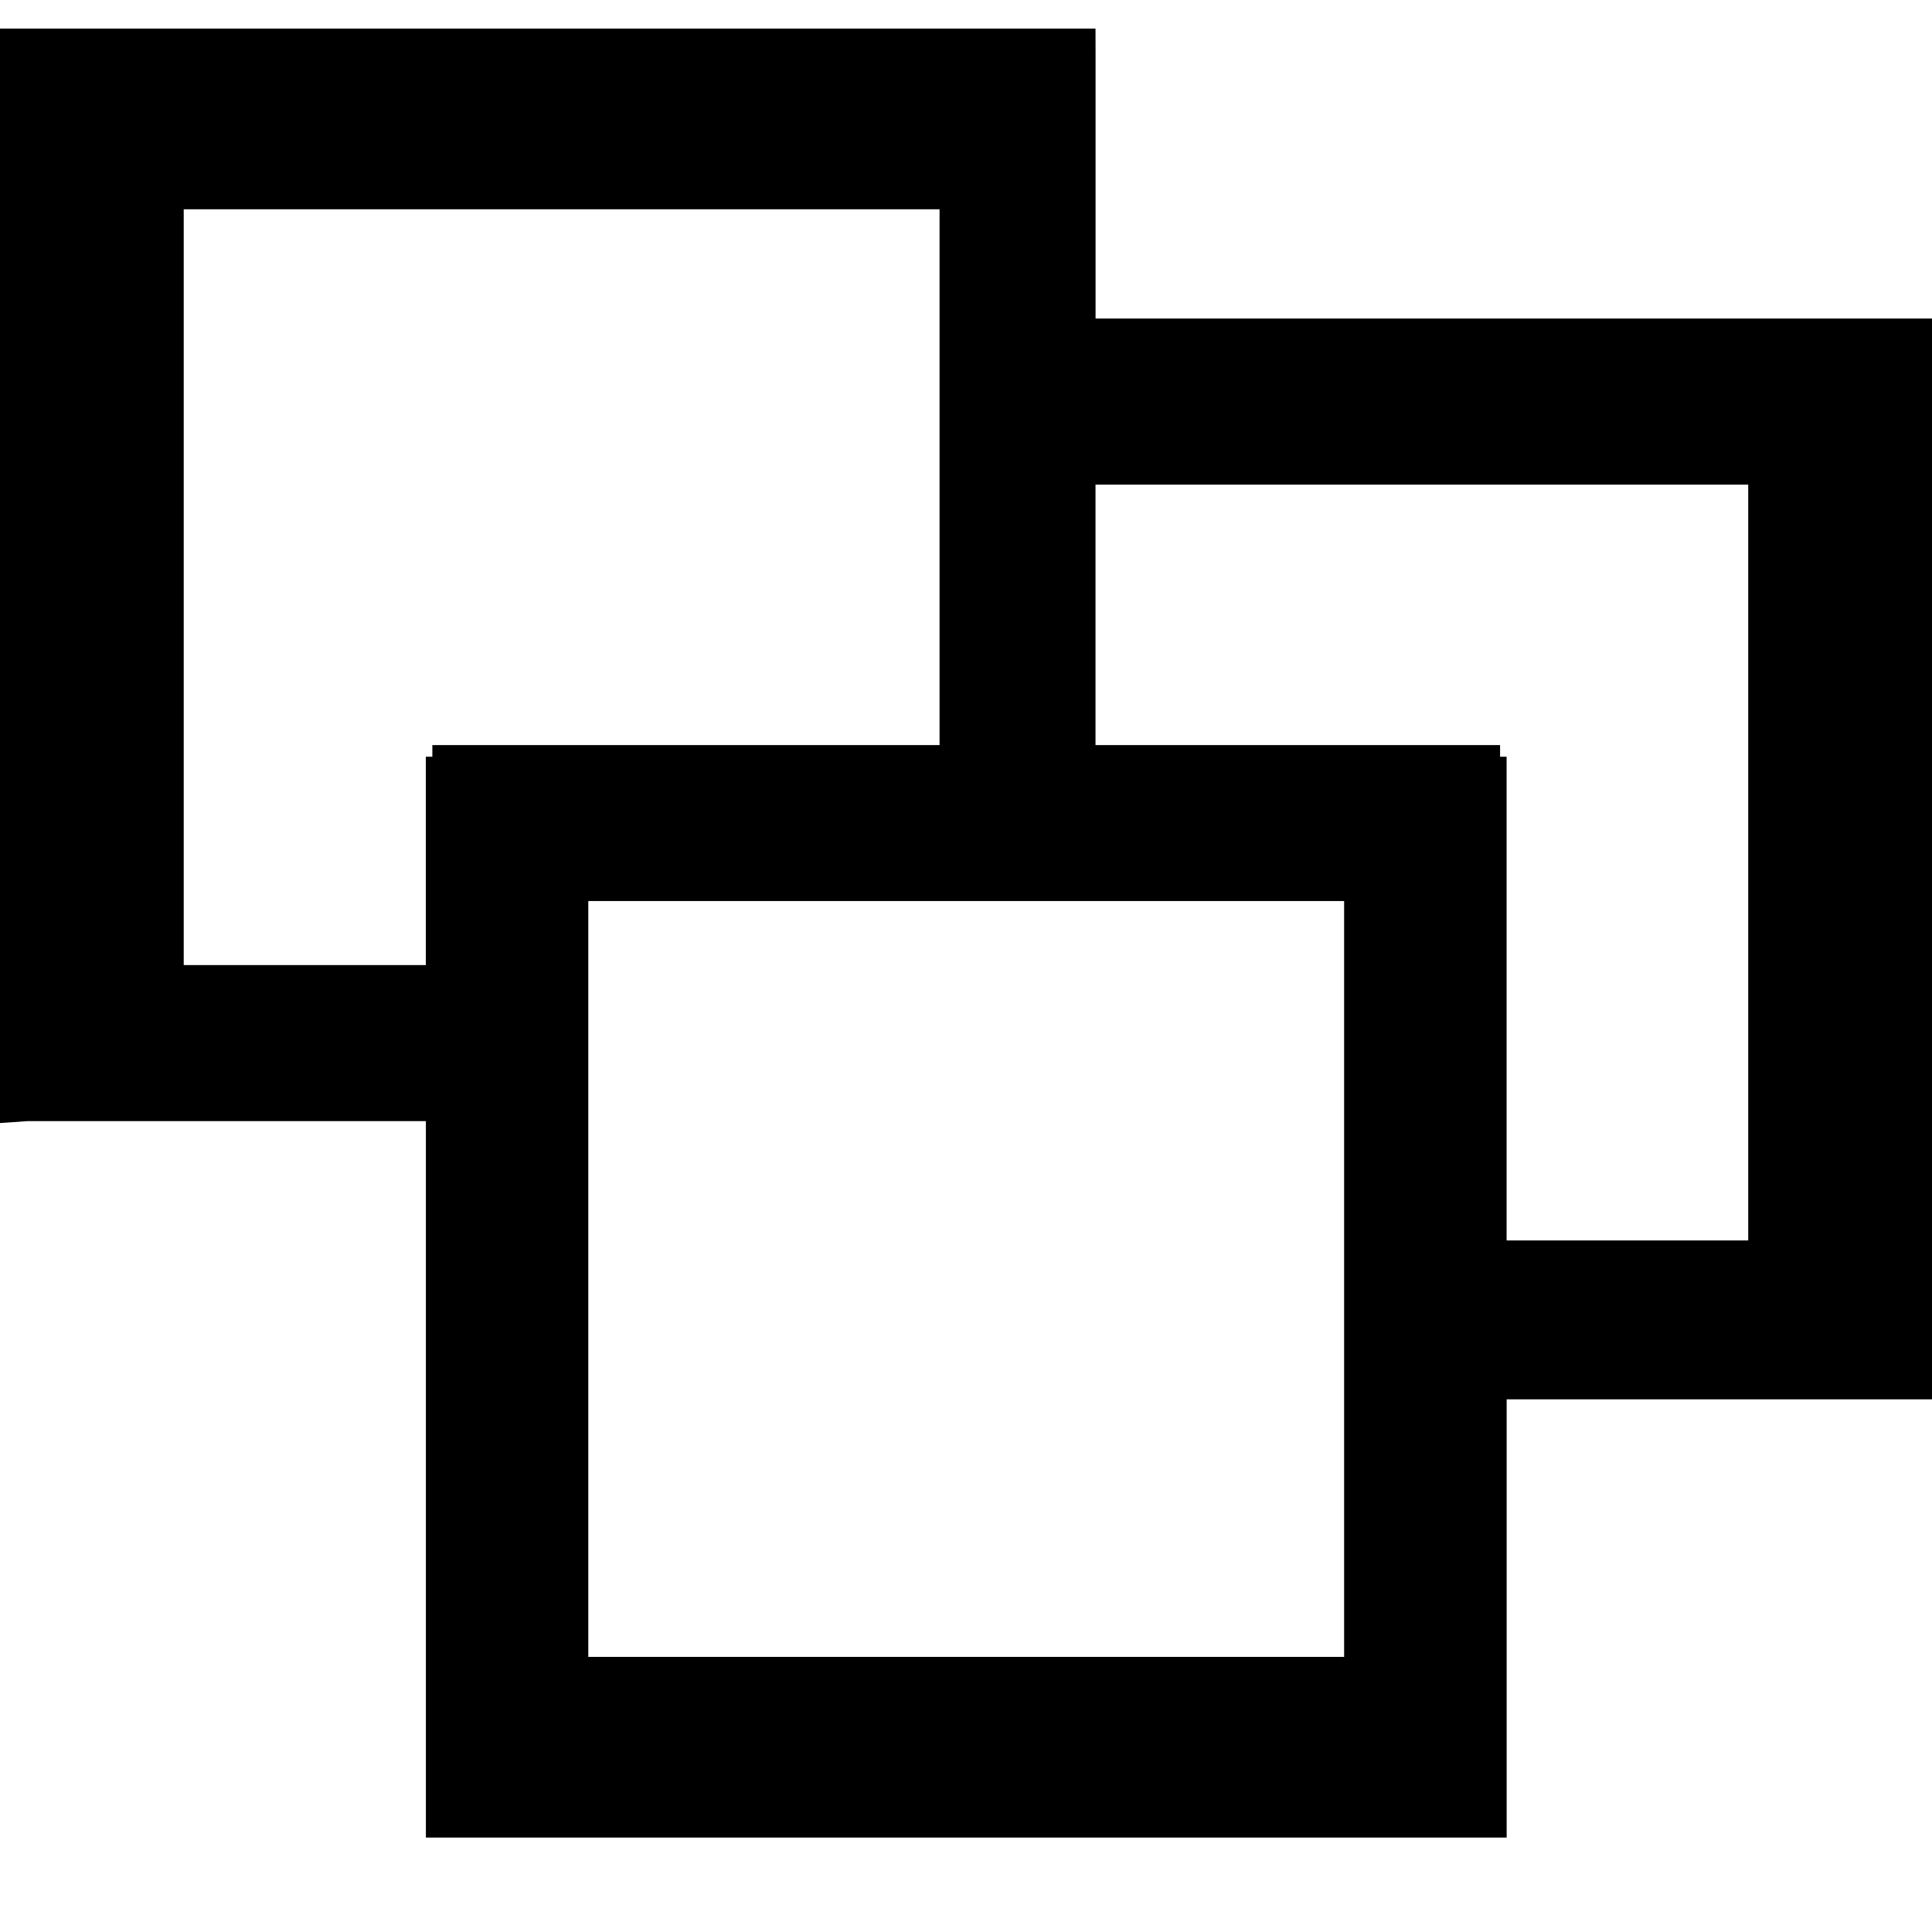 <!-- Generated by IcoMoon.io -->
<svg version="1.1" xmlns="http://www.w3.org/2000/svg" width="32" height="32" viewBox="0 0 32 32">
<title>mosaic</title>
<path d="M18.145 0.474h-18.145v18.127l0.461-0.032h6.593v11.867h17.901v-7.259h7.046v-17.901h-13.855v-4.392zM9.744 14.924h12.519v12.519h-12.519v-12.519zM3.043 15.985v-12.519h12.519v8.875h-8.401v0.193h-0.108v3.451h-4.010zM18.145 12.341v-4.314h10.811v12.519h-4.002v-8.012h-0.108v-0.193h-6.701z"></path>
</svg>
